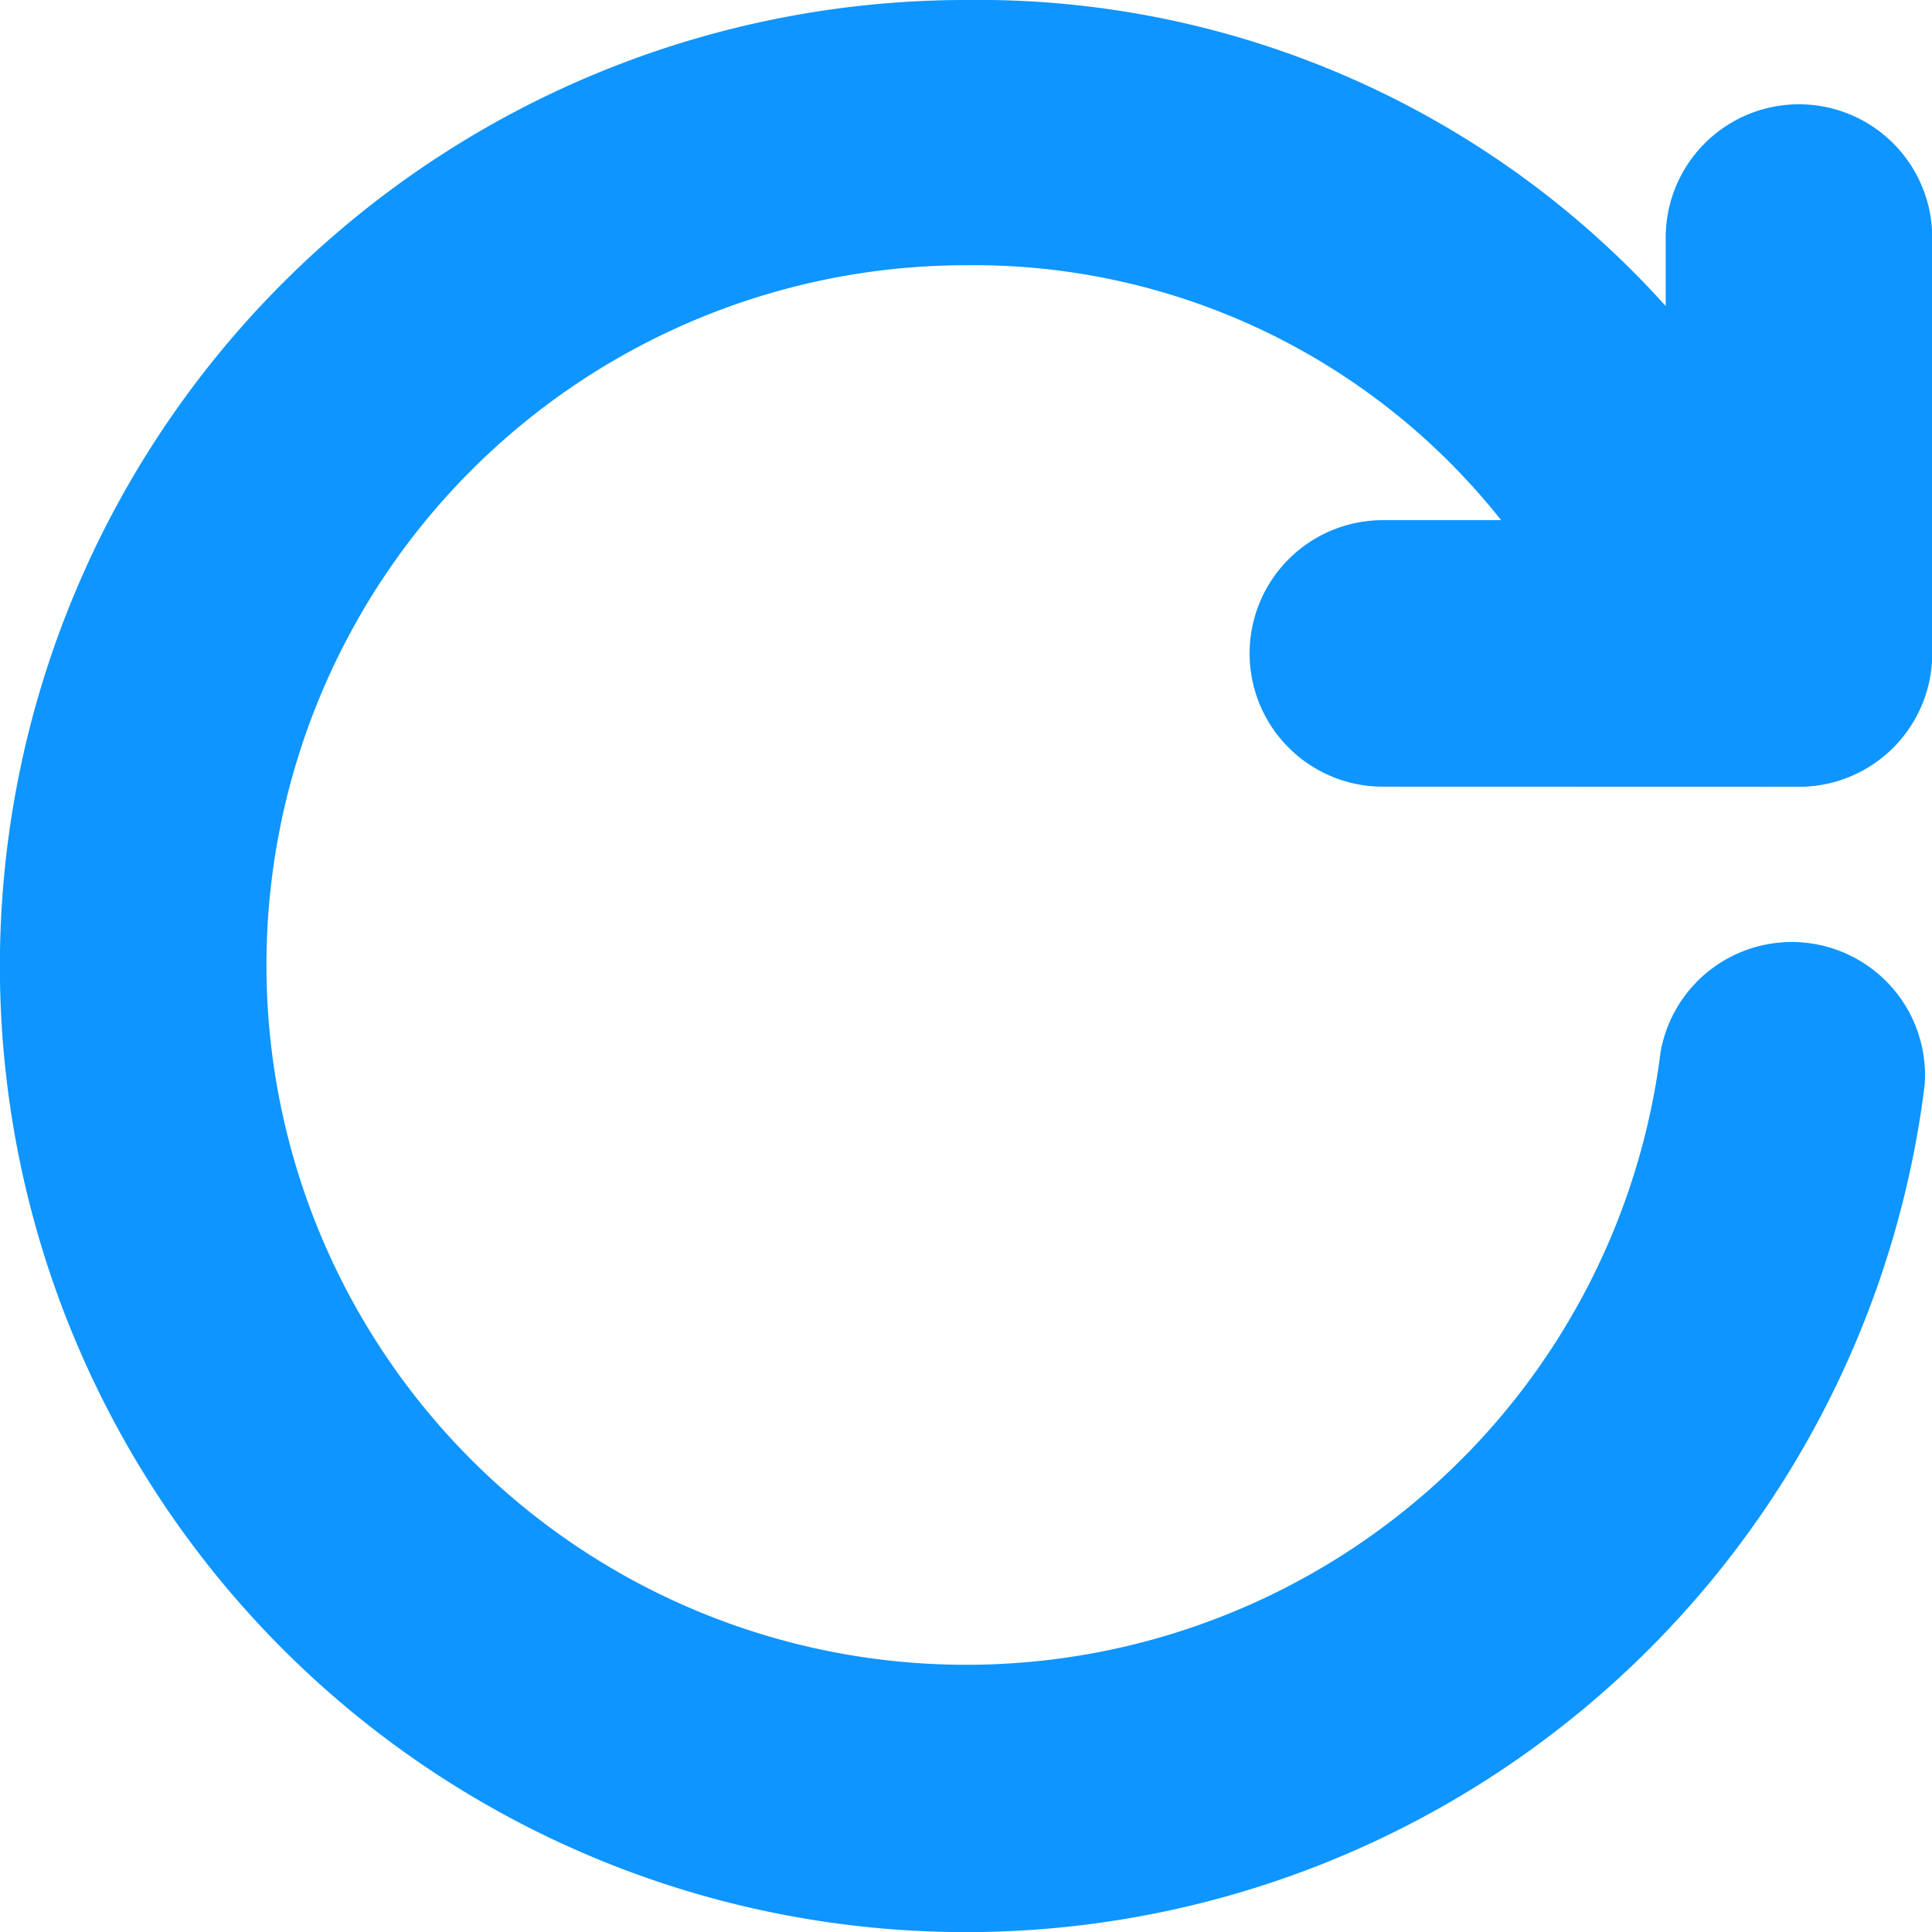 <svg xmlns="http://www.w3.org/2000/svg" width="16.673" height="16.673" viewBox="0 0 16.673 16.673">
  <path id="restart" d="M17.684,12.289a.9.9,0,1,1,0-1.8h1.511a6.054,6.054,0,0,0-5.108-2.7,6.289,6.289,0,1,0,6.241,7.076.9.9,0,0,1,1.783.222A8.087,8.087,0,1,1,14.086,6a7.731,7.731,0,0,1,6.289,3.088V7.8a.9.9,0,1,1,1.8,0v3.59a.9.9,0,0,1-.9.9Z" transform="translate(-5.75 -5.75)" fill="#0e95ff" stroke="#0e95ff" stroke-width="0.5"/>
</svg>
